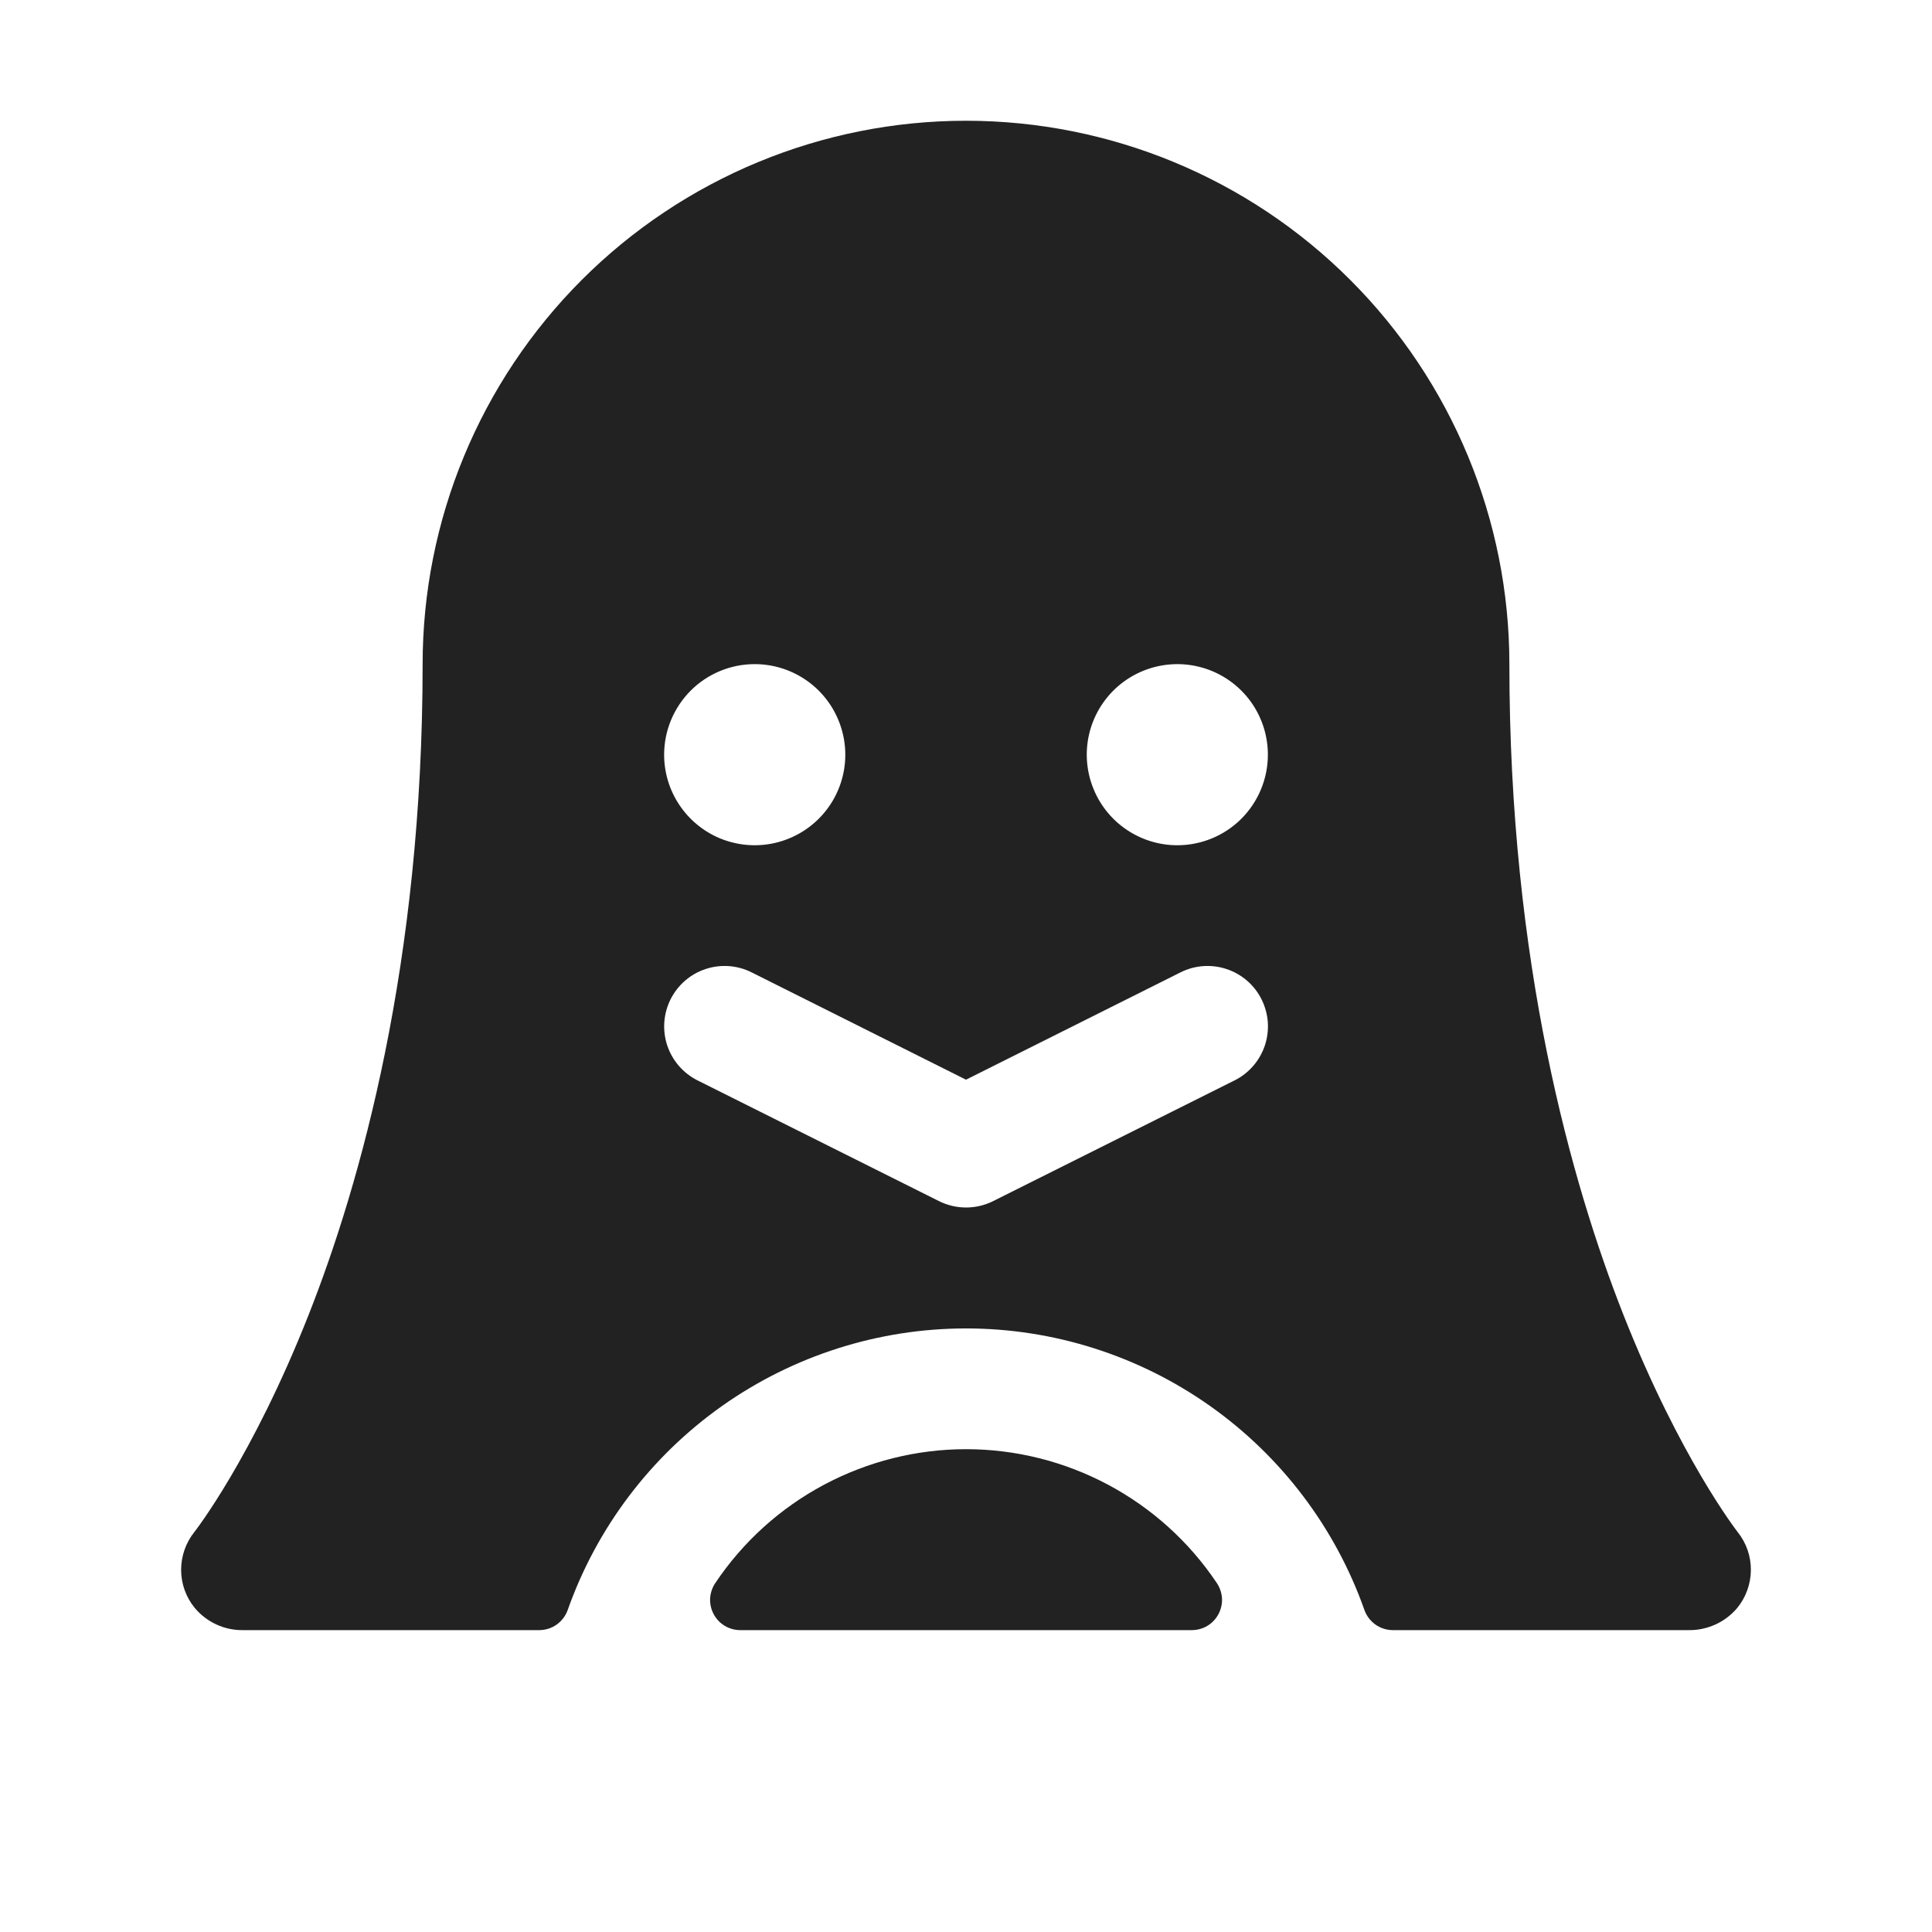 <svg width="32" height="32" viewBox="0 0 32 32" fill="none" xmlns="http://www.w3.org/2000/svg">
<path d="M20.153 26.218C20.204 26.293 20.234 26.381 20.24 26.471C20.245 26.562 20.225 26.653 20.182 26.734C20.14 26.814 20.076 26.882 19.998 26.929C19.92 26.976 19.83 27 19.739 27H12.263C12.172 27 12.082 26.976 12.004 26.929C11.926 26.882 11.862 26.814 11.82 26.734C11.777 26.653 11.757 26.562 11.762 26.471C11.768 26.381 11.798 26.293 11.849 26.218C12.306 25.536 12.924 24.978 13.648 24.592C14.373 24.206 15.181 24.003 16.001 24.003C16.822 24.003 17.63 24.206 18.354 24.592C19.078 24.978 19.696 25.536 20.153 26.218ZM28.769 26.639C28.67 26.754 28.547 26.847 28.408 26.909C28.269 26.971 28.118 27.003 27.965 27H23.07C22.968 27 22.867 26.968 22.783 26.909C22.699 26.849 22.635 26.766 22.6 26.669C22.118 25.304 21.224 24.123 20.042 23.287C18.86 22.452 17.448 22.003 16.001 22.003C14.554 22.003 13.142 22.452 11.96 23.287C10.778 24.123 9.884 25.304 9.402 26.669C9.367 26.766 9.303 26.849 9.219 26.909C9.135 26.968 9.035 27 8.932 27H4.029C3.877 27.003 3.725 26.971 3.587 26.908C3.448 26.844 3.325 26.751 3.227 26.634C3.081 26.457 3.001 26.235 3 26.006C2.999 25.777 3.076 25.554 3.219 25.375C3.227 25.366 4.174 24.152 5.109 21.785C5.972 19.6 7 15.955 7 11C7 8.613 7.949 6.324 9.636 4.636C11.324 2.948 13.614 2 16 2C18.387 2 20.677 2.948 22.364 4.636C24.052 6.324 25 8.613 25 11C25 15.955 26.029 19.6 26.892 21.785C27.827 24.152 28.774 25.366 28.783 25.378C28.926 25.557 29.003 25.781 29 26.011C28.997 26.24 28.916 26.462 28.769 26.639ZM11 12.5C11 12.797 11.088 13.087 11.253 13.333C11.418 13.58 11.652 13.772 11.926 13.886C12.2 13.999 12.502 14.029 12.793 13.971C13.084 13.913 13.351 13.77 13.561 13.561C13.771 13.351 13.914 13.084 13.972 12.793C14.03 12.502 14 12.2 13.886 11.926C13.773 11.652 13.581 11.418 13.334 11.253C13.087 11.088 12.797 11 12.5 11C12.103 11 11.721 11.158 11.44 11.439C11.159 11.721 11 12.102 11 12.5ZM20.895 16.552C20.777 16.315 20.569 16.135 20.317 16.051C20.066 15.967 19.791 15.986 19.554 16.105L16 17.883L12.448 16.105C12.211 15.986 11.936 15.967 11.684 16.051C11.432 16.135 11.225 16.316 11.106 16.553C10.988 16.791 10.968 17.065 11.052 17.317C11.136 17.569 11.317 17.776 11.554 17.895L15.554 19.895C15.693 19.964 15.846 20 16.001 20C16.156 20 16.309 19.964 16.448 19.895L20.448 17.895C20.566 17.836 20.67 17.755 20.756 17.656C20.843 17.556 20.908 17.441 20.95 17.317C20.991 17.192 21.008 17.06 20.999 16.929C20.989 16.798 20.954 16.67 20.895 16.552ZM21 12.5C21 12.203 20.912 11.913 20.748 11.667C20.583 11.42 20.349 11.228 20.074 11.114C19.8 11.001 19.499 10.971 19.208 11.029C18.917 11.087 18.649 11.23 18.44 11.439C18.23 11.649 18.087 11.916 18.029 12.207C17.971 12.498 18.001 12.8 18.115 13.074C18.228 13.348 18.42 13.582 18.667 13.747C18.914 13.912 19.204 14 19.5 14C19.898 14 20.28 13.842 20.561 13.561C20.842 13.279 21 12.898 21 12.5Z" fill="#222222"/>
</svg>
